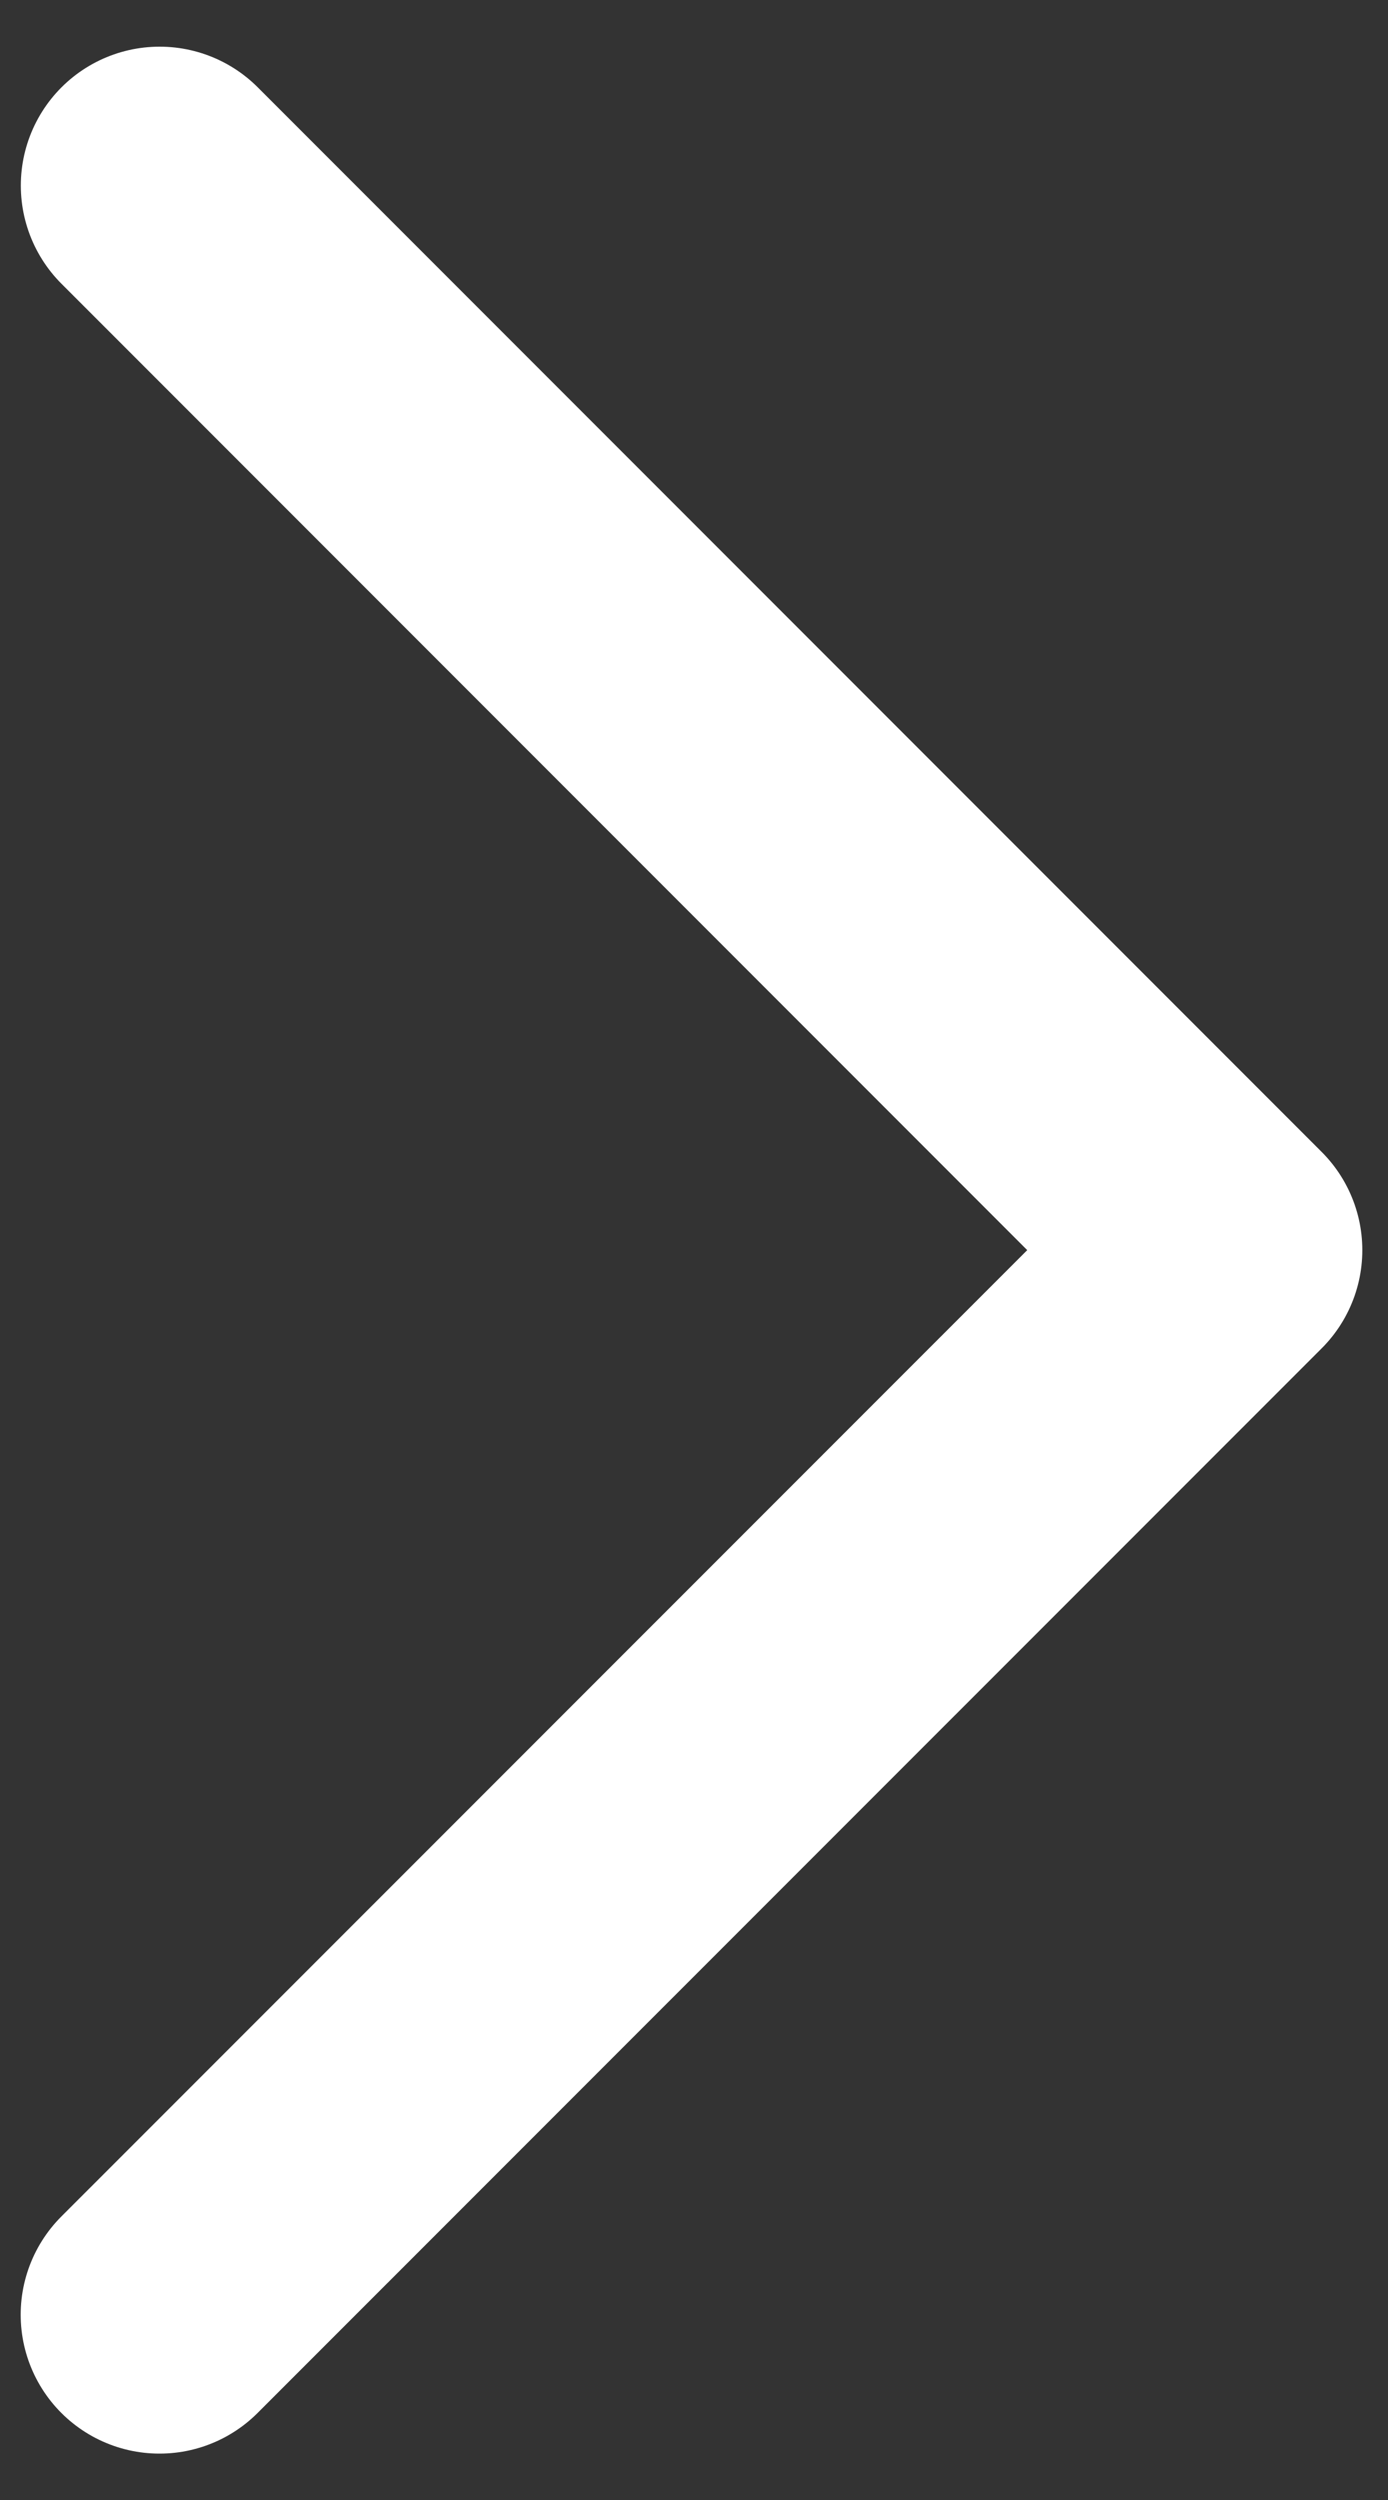 <svg xmlns="http://www.w3.org/2000/svg" width="10" height="18" viewBox="0 0 10 18" fill="none">
                            <rect x="0" y="0" width="10" height="18" fill="#333333" stroke="none"/>
                            <path d="M1.15 1.336L8.815 9.001L1.149 16.666" stroke="#FFF" stroke-width="2"
                                stroke-linecap="round" stroke-linejoin="round" />
                        </svg>